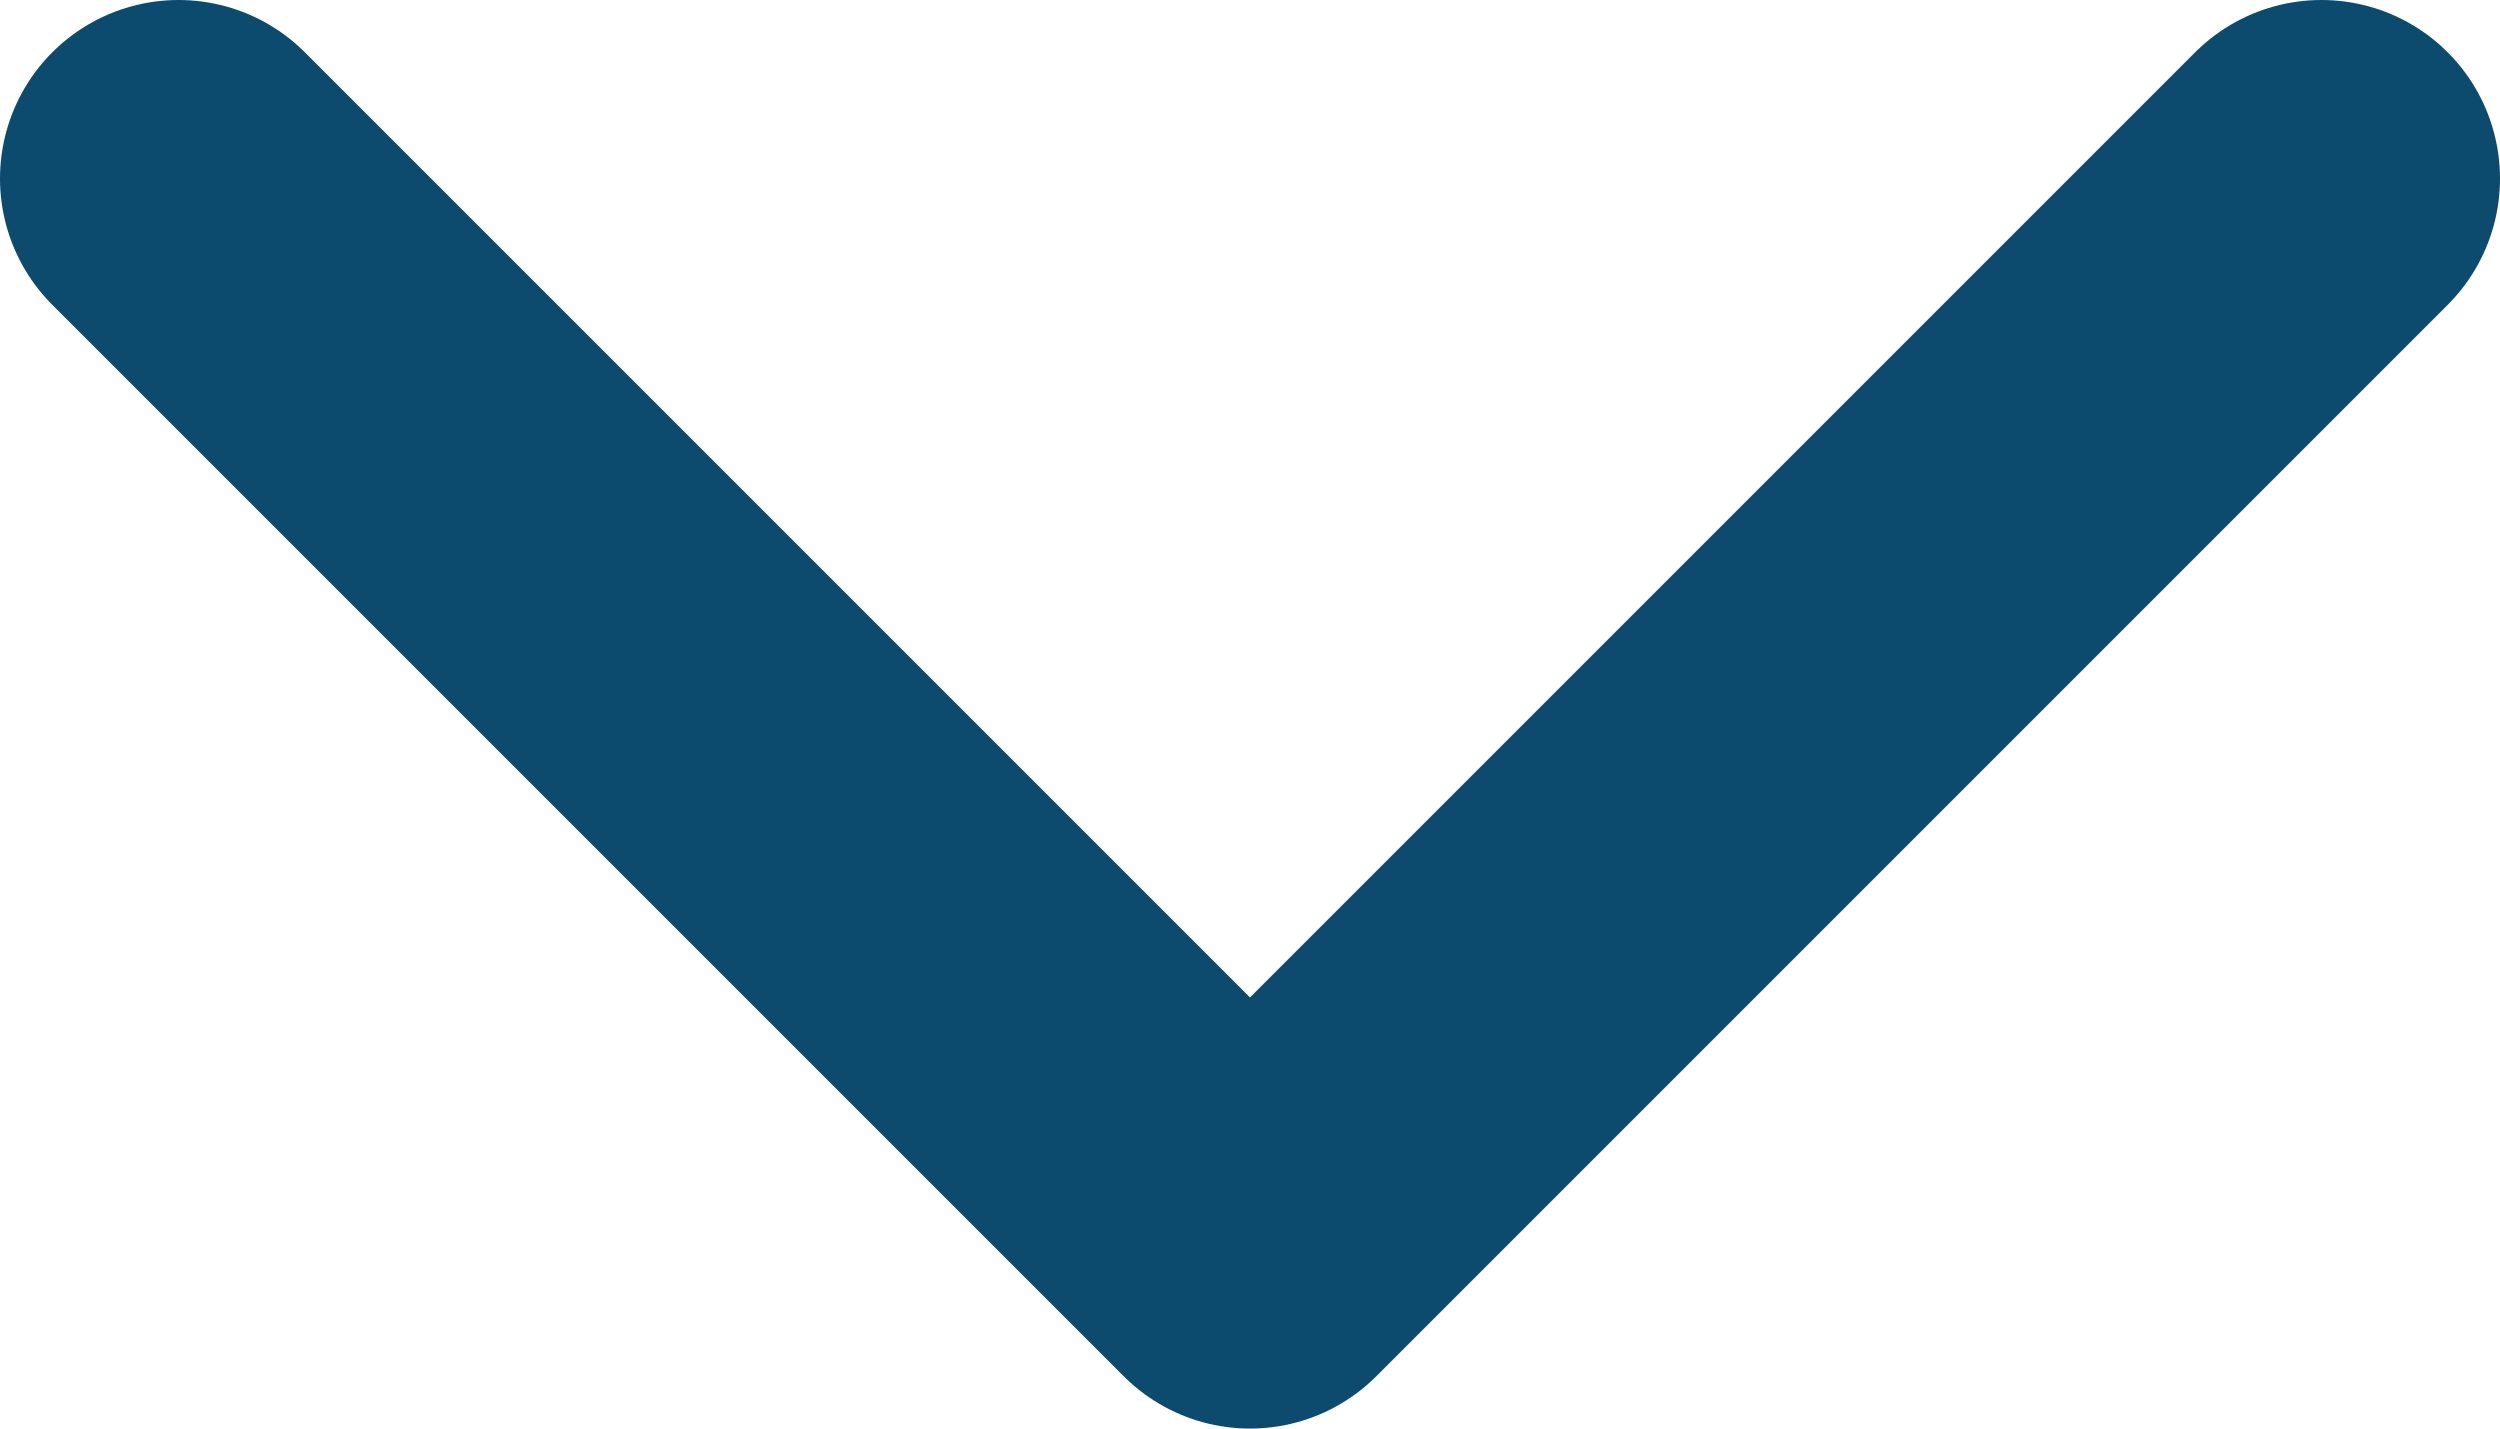 <svg width="14" height="8" viewBox="0 0 14 8" fill="none" xmlns="http://www.w3.org/2000/svg">
<path d="M1 1L7 7L13 1" stroke="#0C4A6E" stroke-width="2" stroke-linecap="round" stroke-linejoin="round"/>
</svg>
